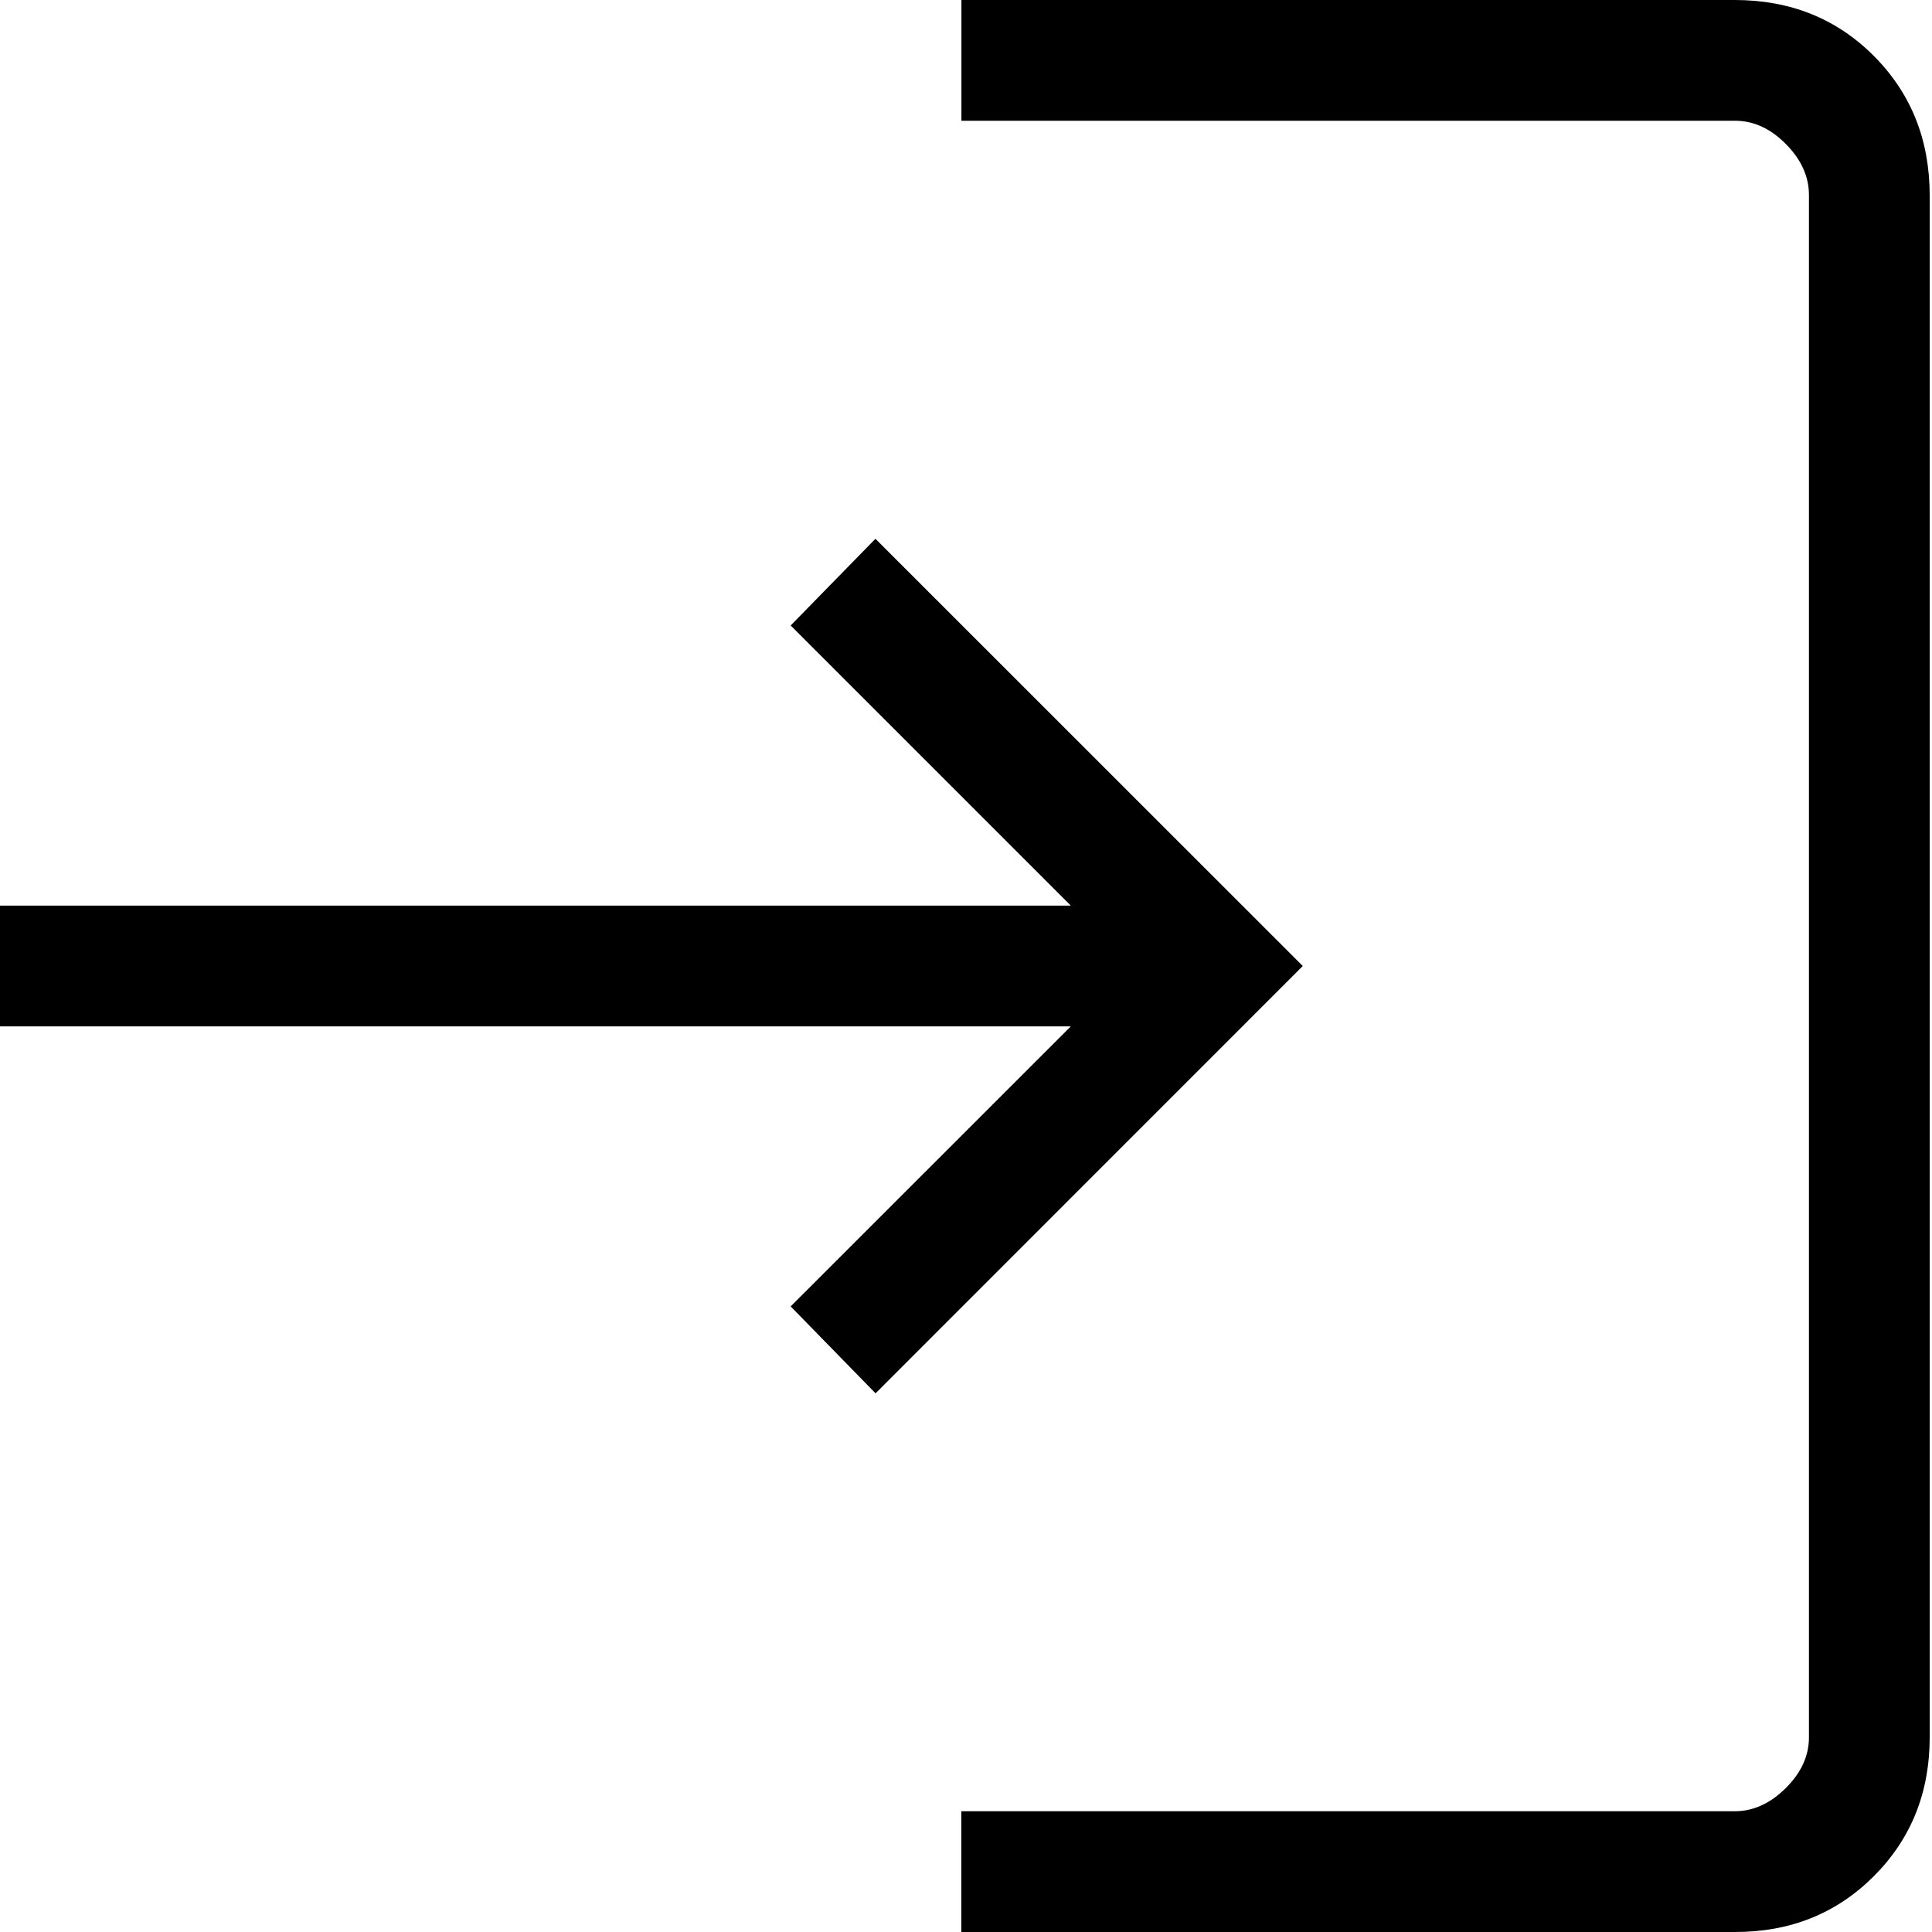 <svg width="16" height="16" viewBox="0 0 16 16" fill="none" xmlns="http://www.w3.org/2000/svg">
<path d="M7.961 16V15H14.366C14.519 15 14.66 14.936 14.789 14.808C14.918 14.68 14.982 14.539 14.981 14.384V1.616C14.981 1.462 14.917 1.321 14.789 1.192C14.661 1.063 14.52 0.999 14.365 1H7.962V0H14.366C14.826 0 15.21 0.154 15.518 0.463C15.826 0.772 15.98 1.156 15.981 1.616V14.385C15.981 14.845 15.827 15.229 15.518 15.538C15.209 15.847 14.825 16.001 14.366 16H7.961ZM7.251 11.539L6.548 10.819L8.868 8.5H0V7.5H8.868L6.548 5.18L7.25 4.462L10.789 8L7.251 11.539Z" fill="black"/>
</svg>
